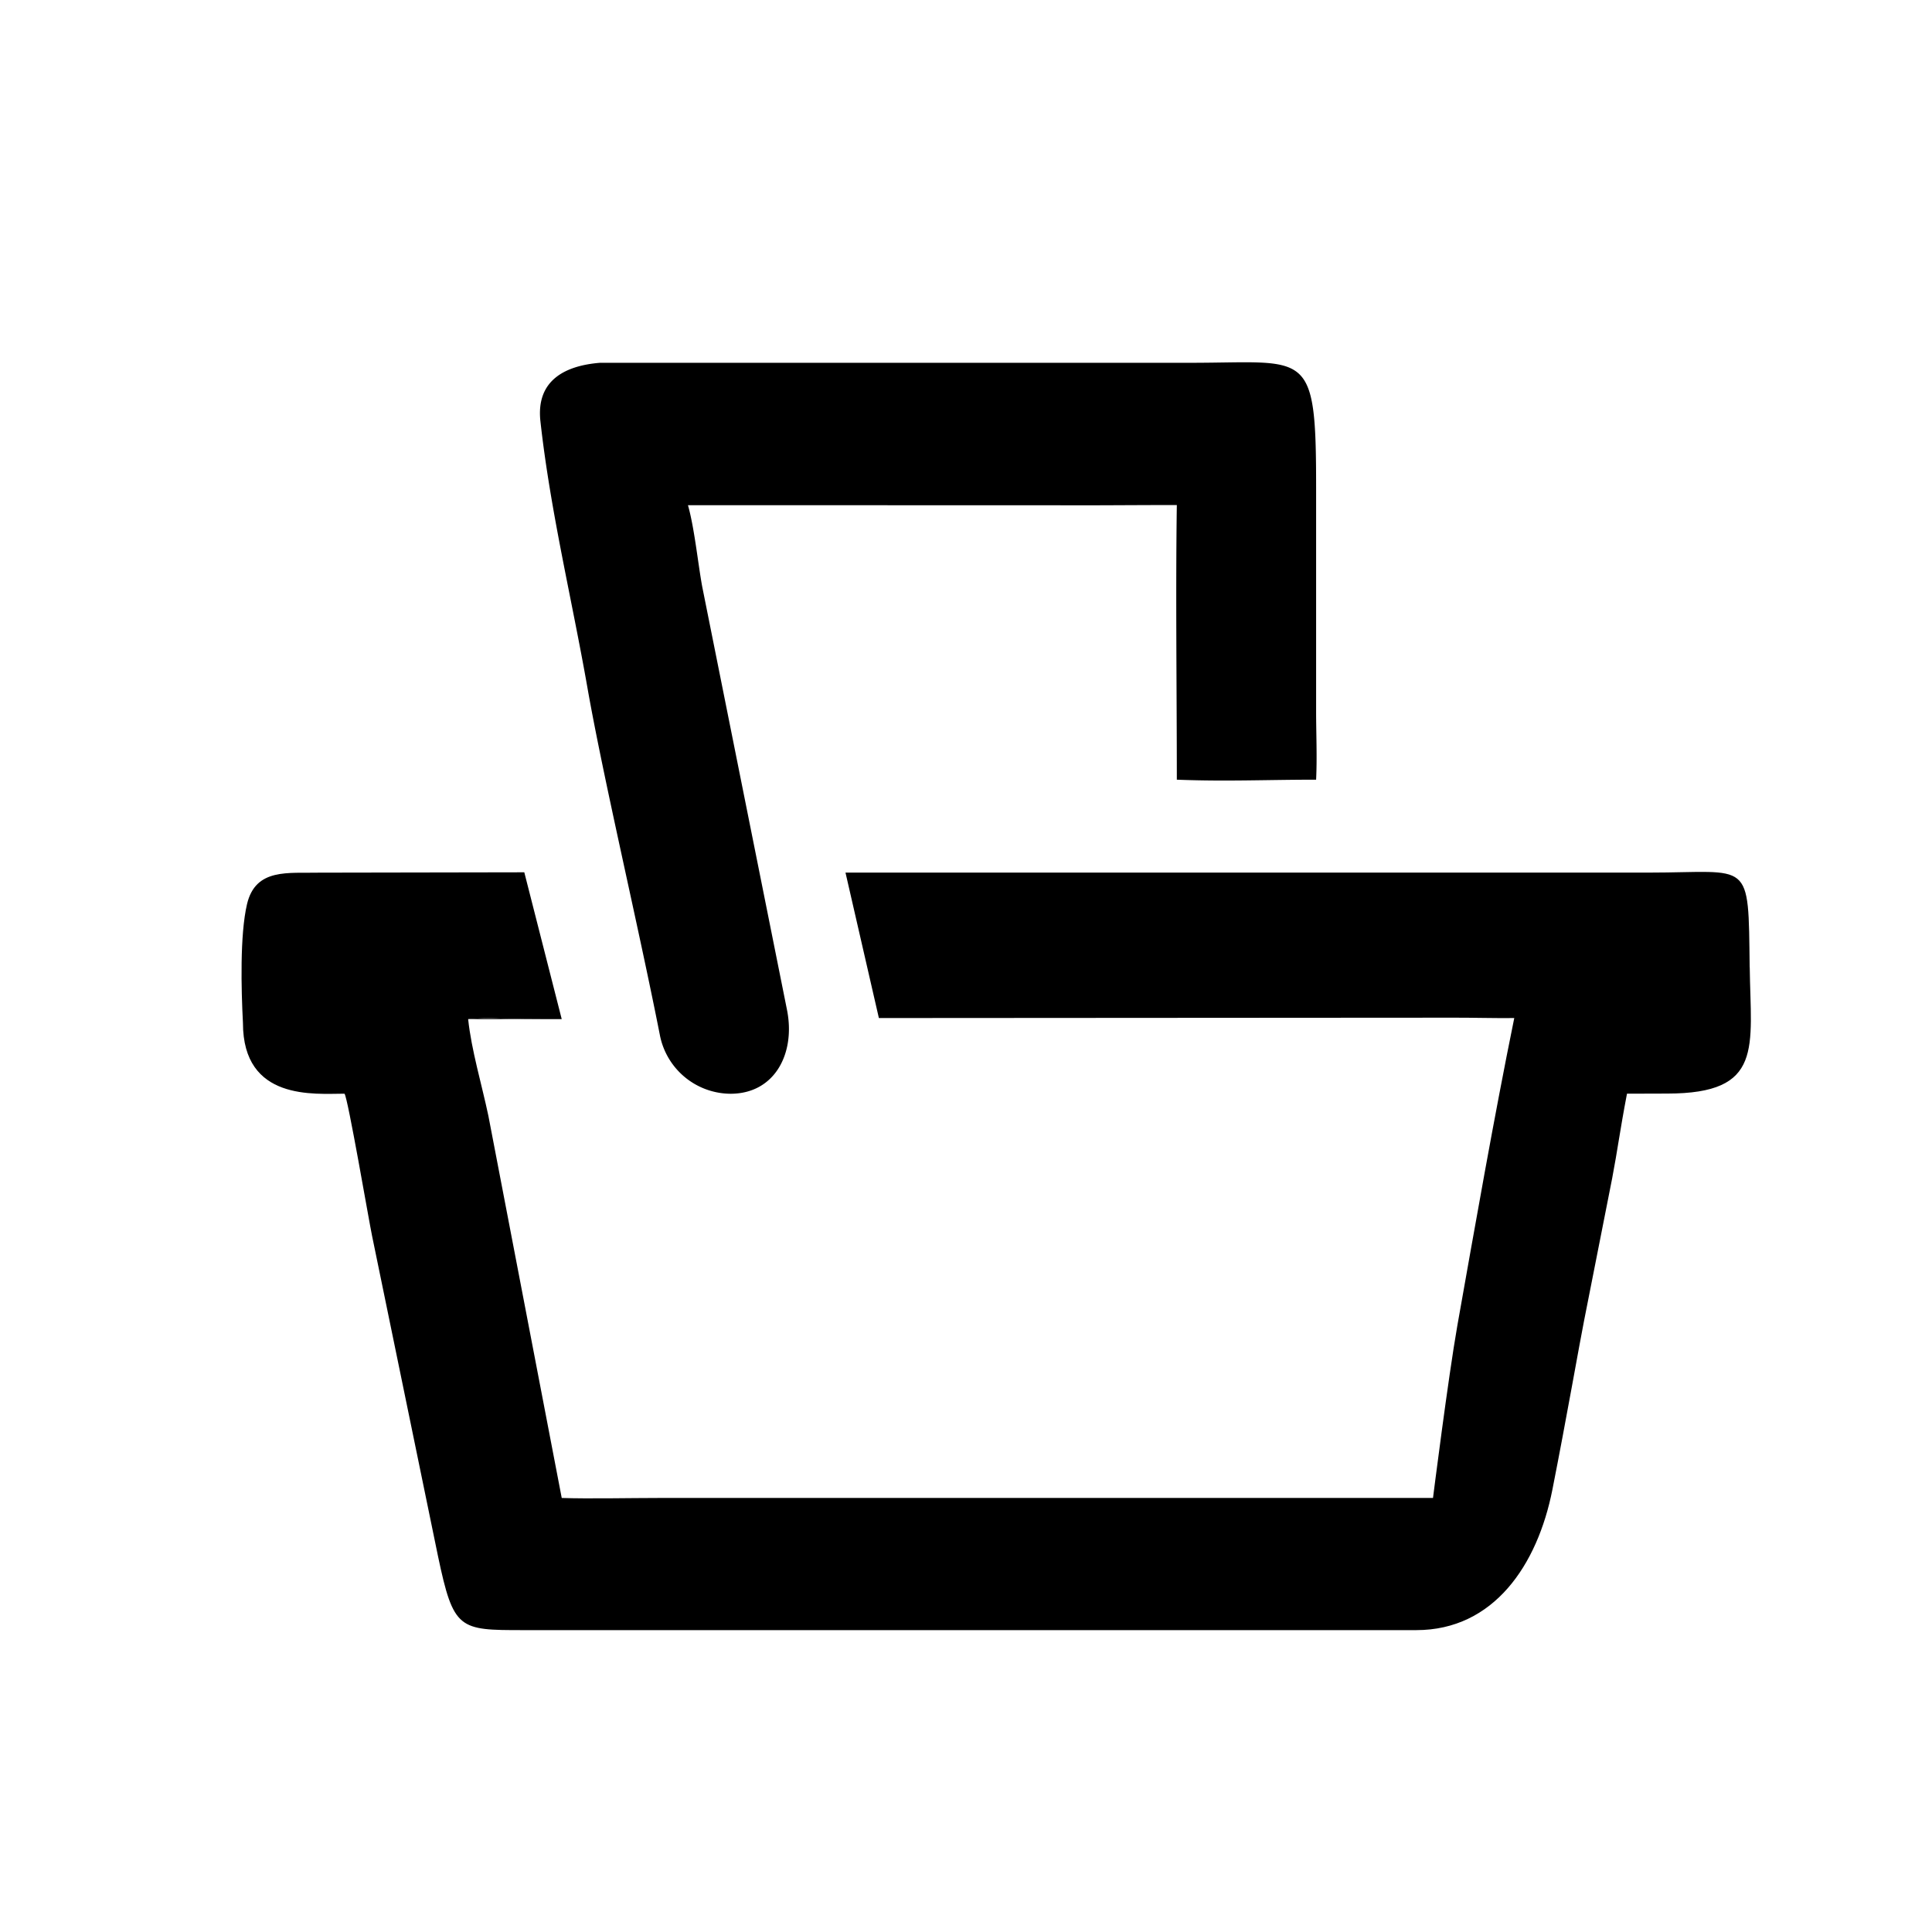 <svg viewBox="0 0 32 32" xmlns="http://www.w3.org/2000/svg"><path d="M9.303 16.88c-.372 0-.869 0-1.264-.018 0 .006-.286.012-.286.018z"/><path d="M9.939 6.009h9.807c1.92-.002 2.053-.249 2.053 2.057v3.711c0 .38.018.758 0 1.137-.827 0-1.485.032-2.307 0 0-1.445-.021-3.104 0-4.549-.759 0-1.308.007-1.947.004l-3.615-.001h-2.535c.107.377.165.96.235 1.344l1.405 7.014c.144.719-.2 1.39-.936 1.39a1.2 1.2 0 0 1-1.169-.97c-.356-1.808-.937-4.256-1.2-5.754-.258-1.47-.615-2.93-.779-4.415-.075-.68.412-.922.988-.968"/><path d="M28.98 16.02c-.023-1.817.033-1.567-1.67-1.567H14.004l.553 2.409 9.512-.006c.242-.002.77.011 1.012.006-.337 1.652-.648 3.433-.943 5.095-.151.856-.403 2.854-.403 2.854h-12.83c-.436 0-1.165.015-1.601 0l-1.215-6.33c-.107-.509-.282-1.092-.335-1.601 0-.006.287-.012.286-.018.396.018.892.018 1.264.018l-.62-2.432-3.394.006c-.511.013-1.057-.083-1.199.523-.119.508-.096 1.41-.067 1.966 0 1.296 1.185 1.172 1.682 1.172.055.06.405 2.111.457 2.357l1.092 5.305C7.512 26.997 7.601 27 8.663 27h14.796c1.281 0 2.007-1.077 2.254-2.329.229-1.158.46-2.479.523-2.79l.467-2.367c.091-.477.126-.777.245-1.399l.668-.002c1.6-.001 1.382-.759 1.365-2.092"/></svg>